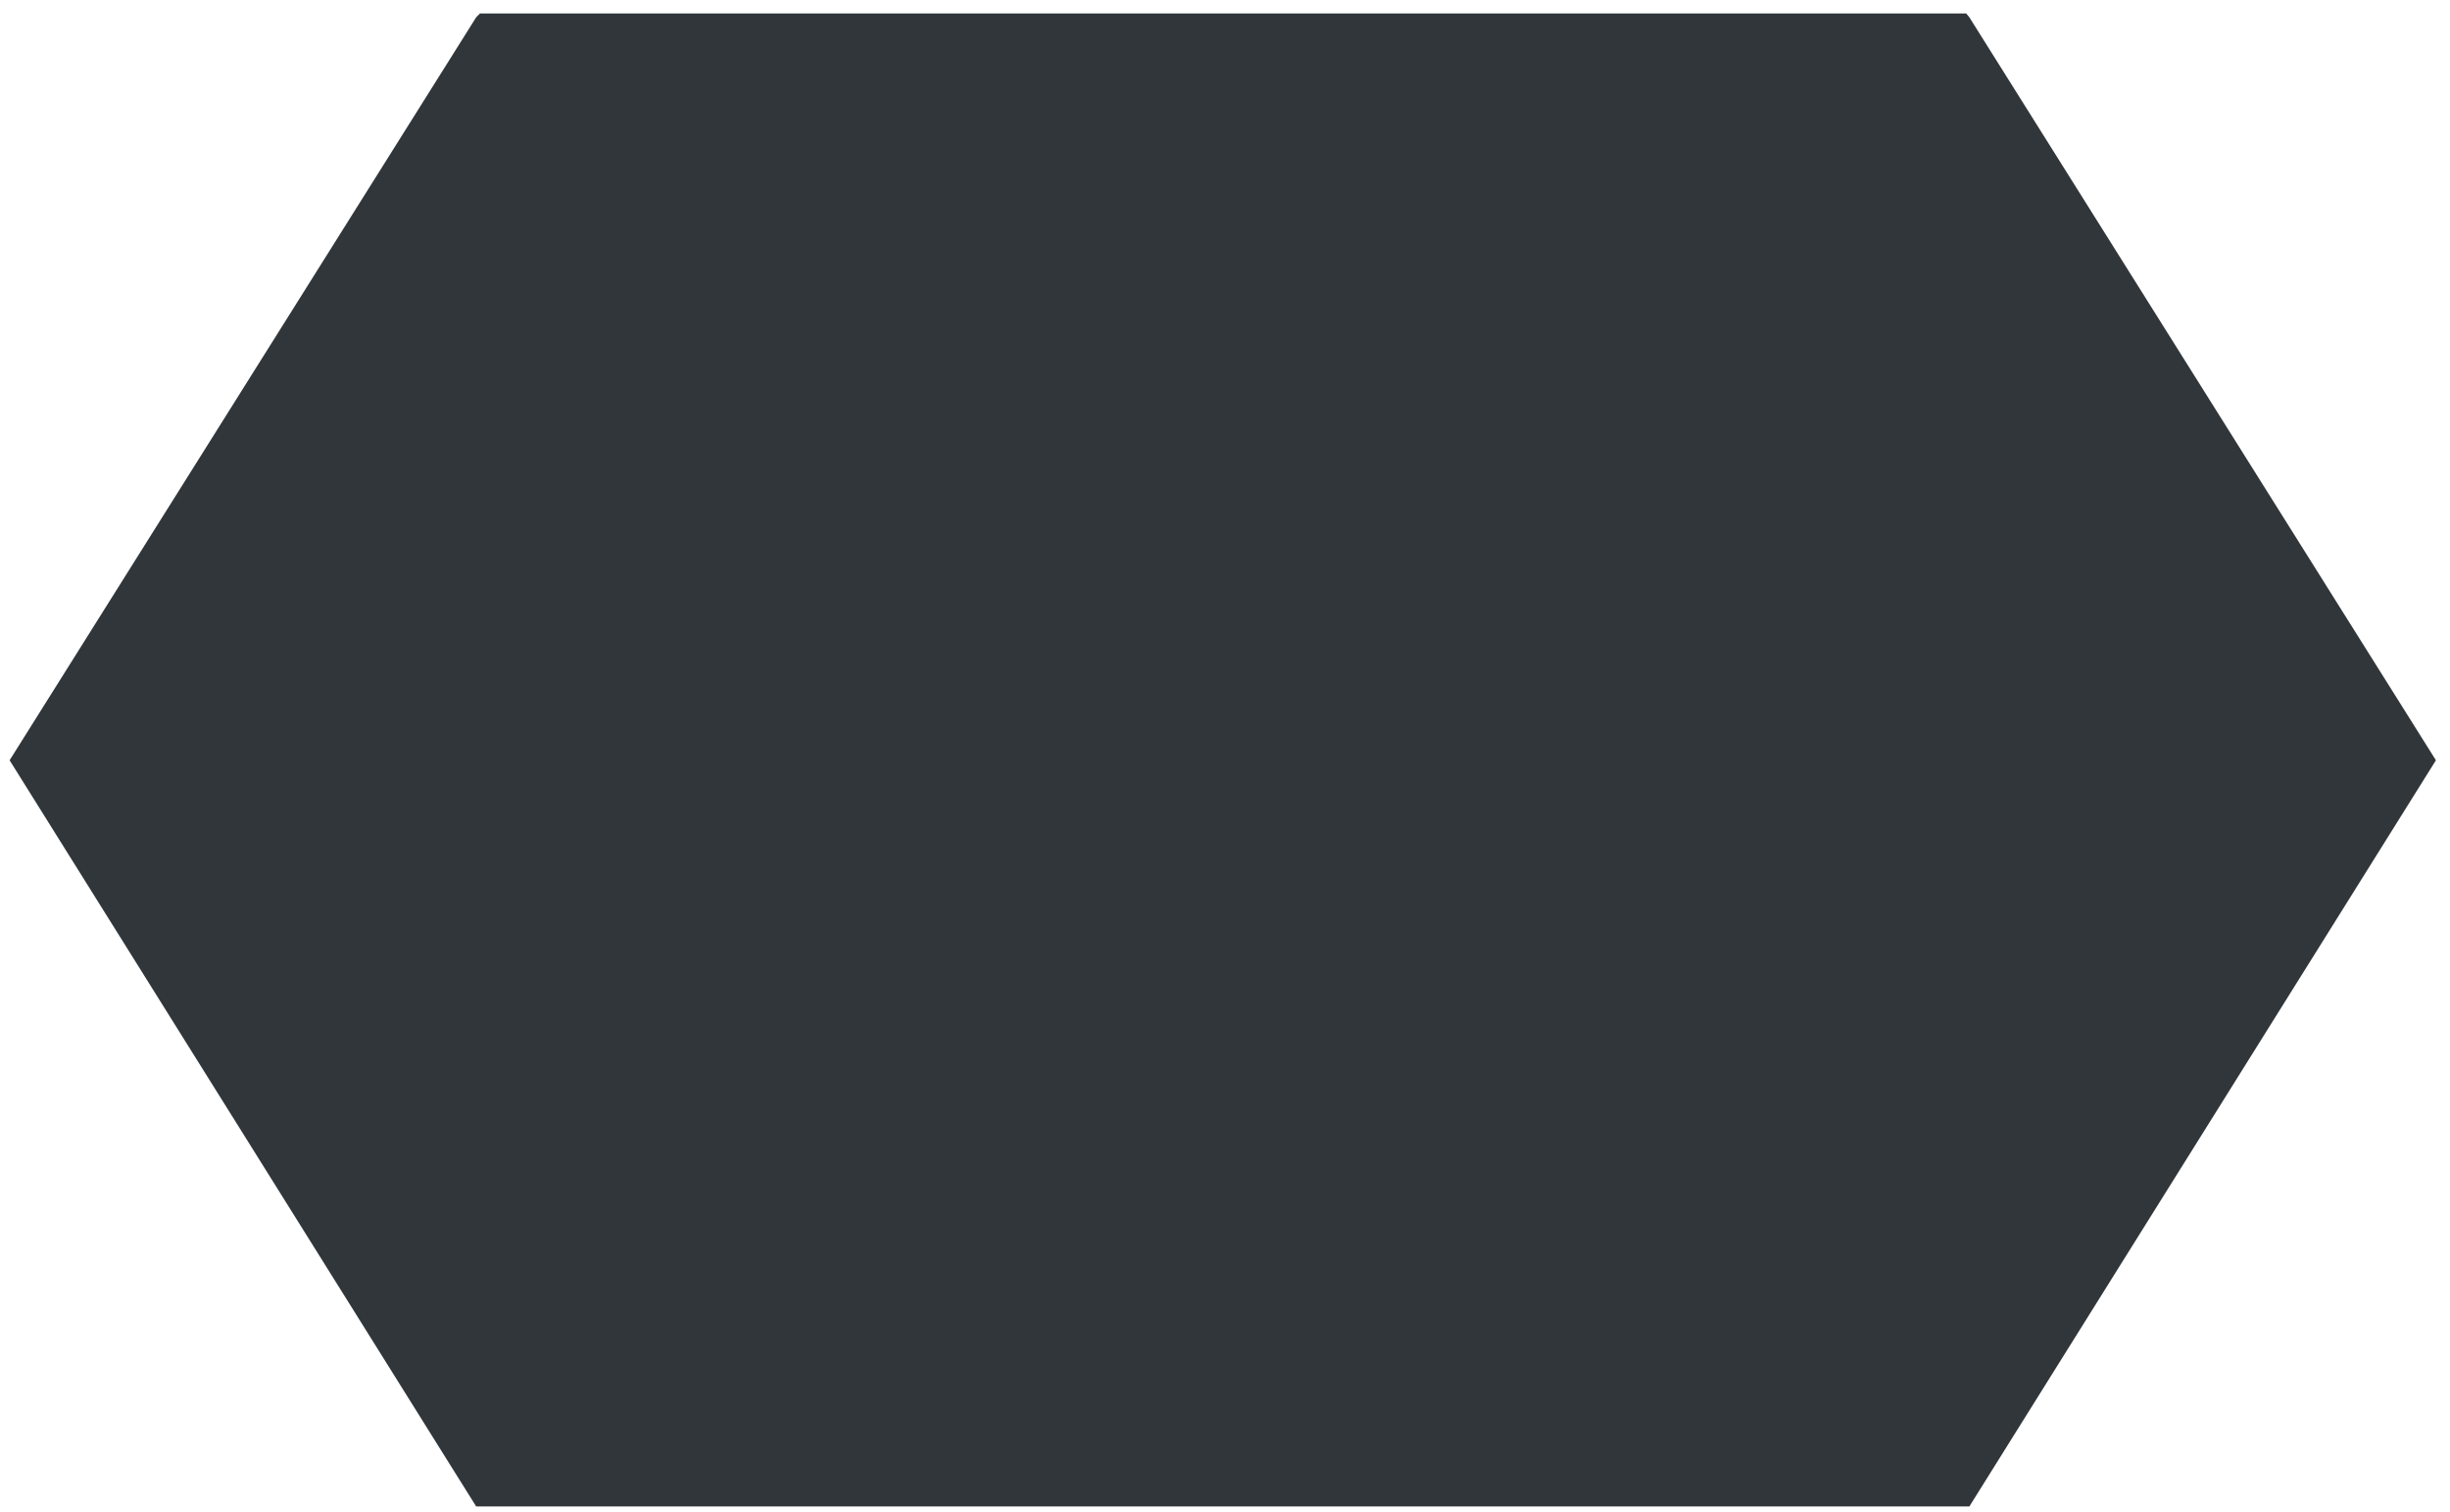 <?xml version="1.0" encoding="utf-8"?>
<!-- Generator: Adobe Illustrator 28.1.0, SVG Export Plug-In . SVG Version: 6.00 Build 0)  -->
<svg version="1.1" id="Слой_1" xmlns="http://www.w3.org/2000/svg" xmlns:xlink="http://www.w3.org/1999/xlink" x="0px" y="0px"
	 viewBox="0 0 38.28 23.62" style="enable-background:new 0 0 38.28 23.62;" xml:space="preserve">
<style type="text/css">
	.st0{opacity:0.859;clip-path:url(#SVGID_00000097491431070513287750000016089514389778926741_);fill:#10161A;}
</style>
<g>
	<defs>
		<rect id="SVGID_1_" x="-0.52" y="-0.74" width="39.26" height="25.24"/>
	</defs>
	<clipPath id="SVGID_00000026850918043459079580000018077134419072065974_">
		<use xlink:href="#SVGID_1_"  style="overflow:visible;"/>
	</clipPath>
	
		<polygon style="opacity:0.859;clip-path:url(#SVGID_00000026850918043459079580000018077134419072065974_);fill:#10161A;" points="
		38.06,11.88 30.77,23.54 7.44,23.54 0.15,11.88 7.44,0.27 7.5,0.21 30.72,0.21 30.77,0.27 	"/>
</g>
</svg>
